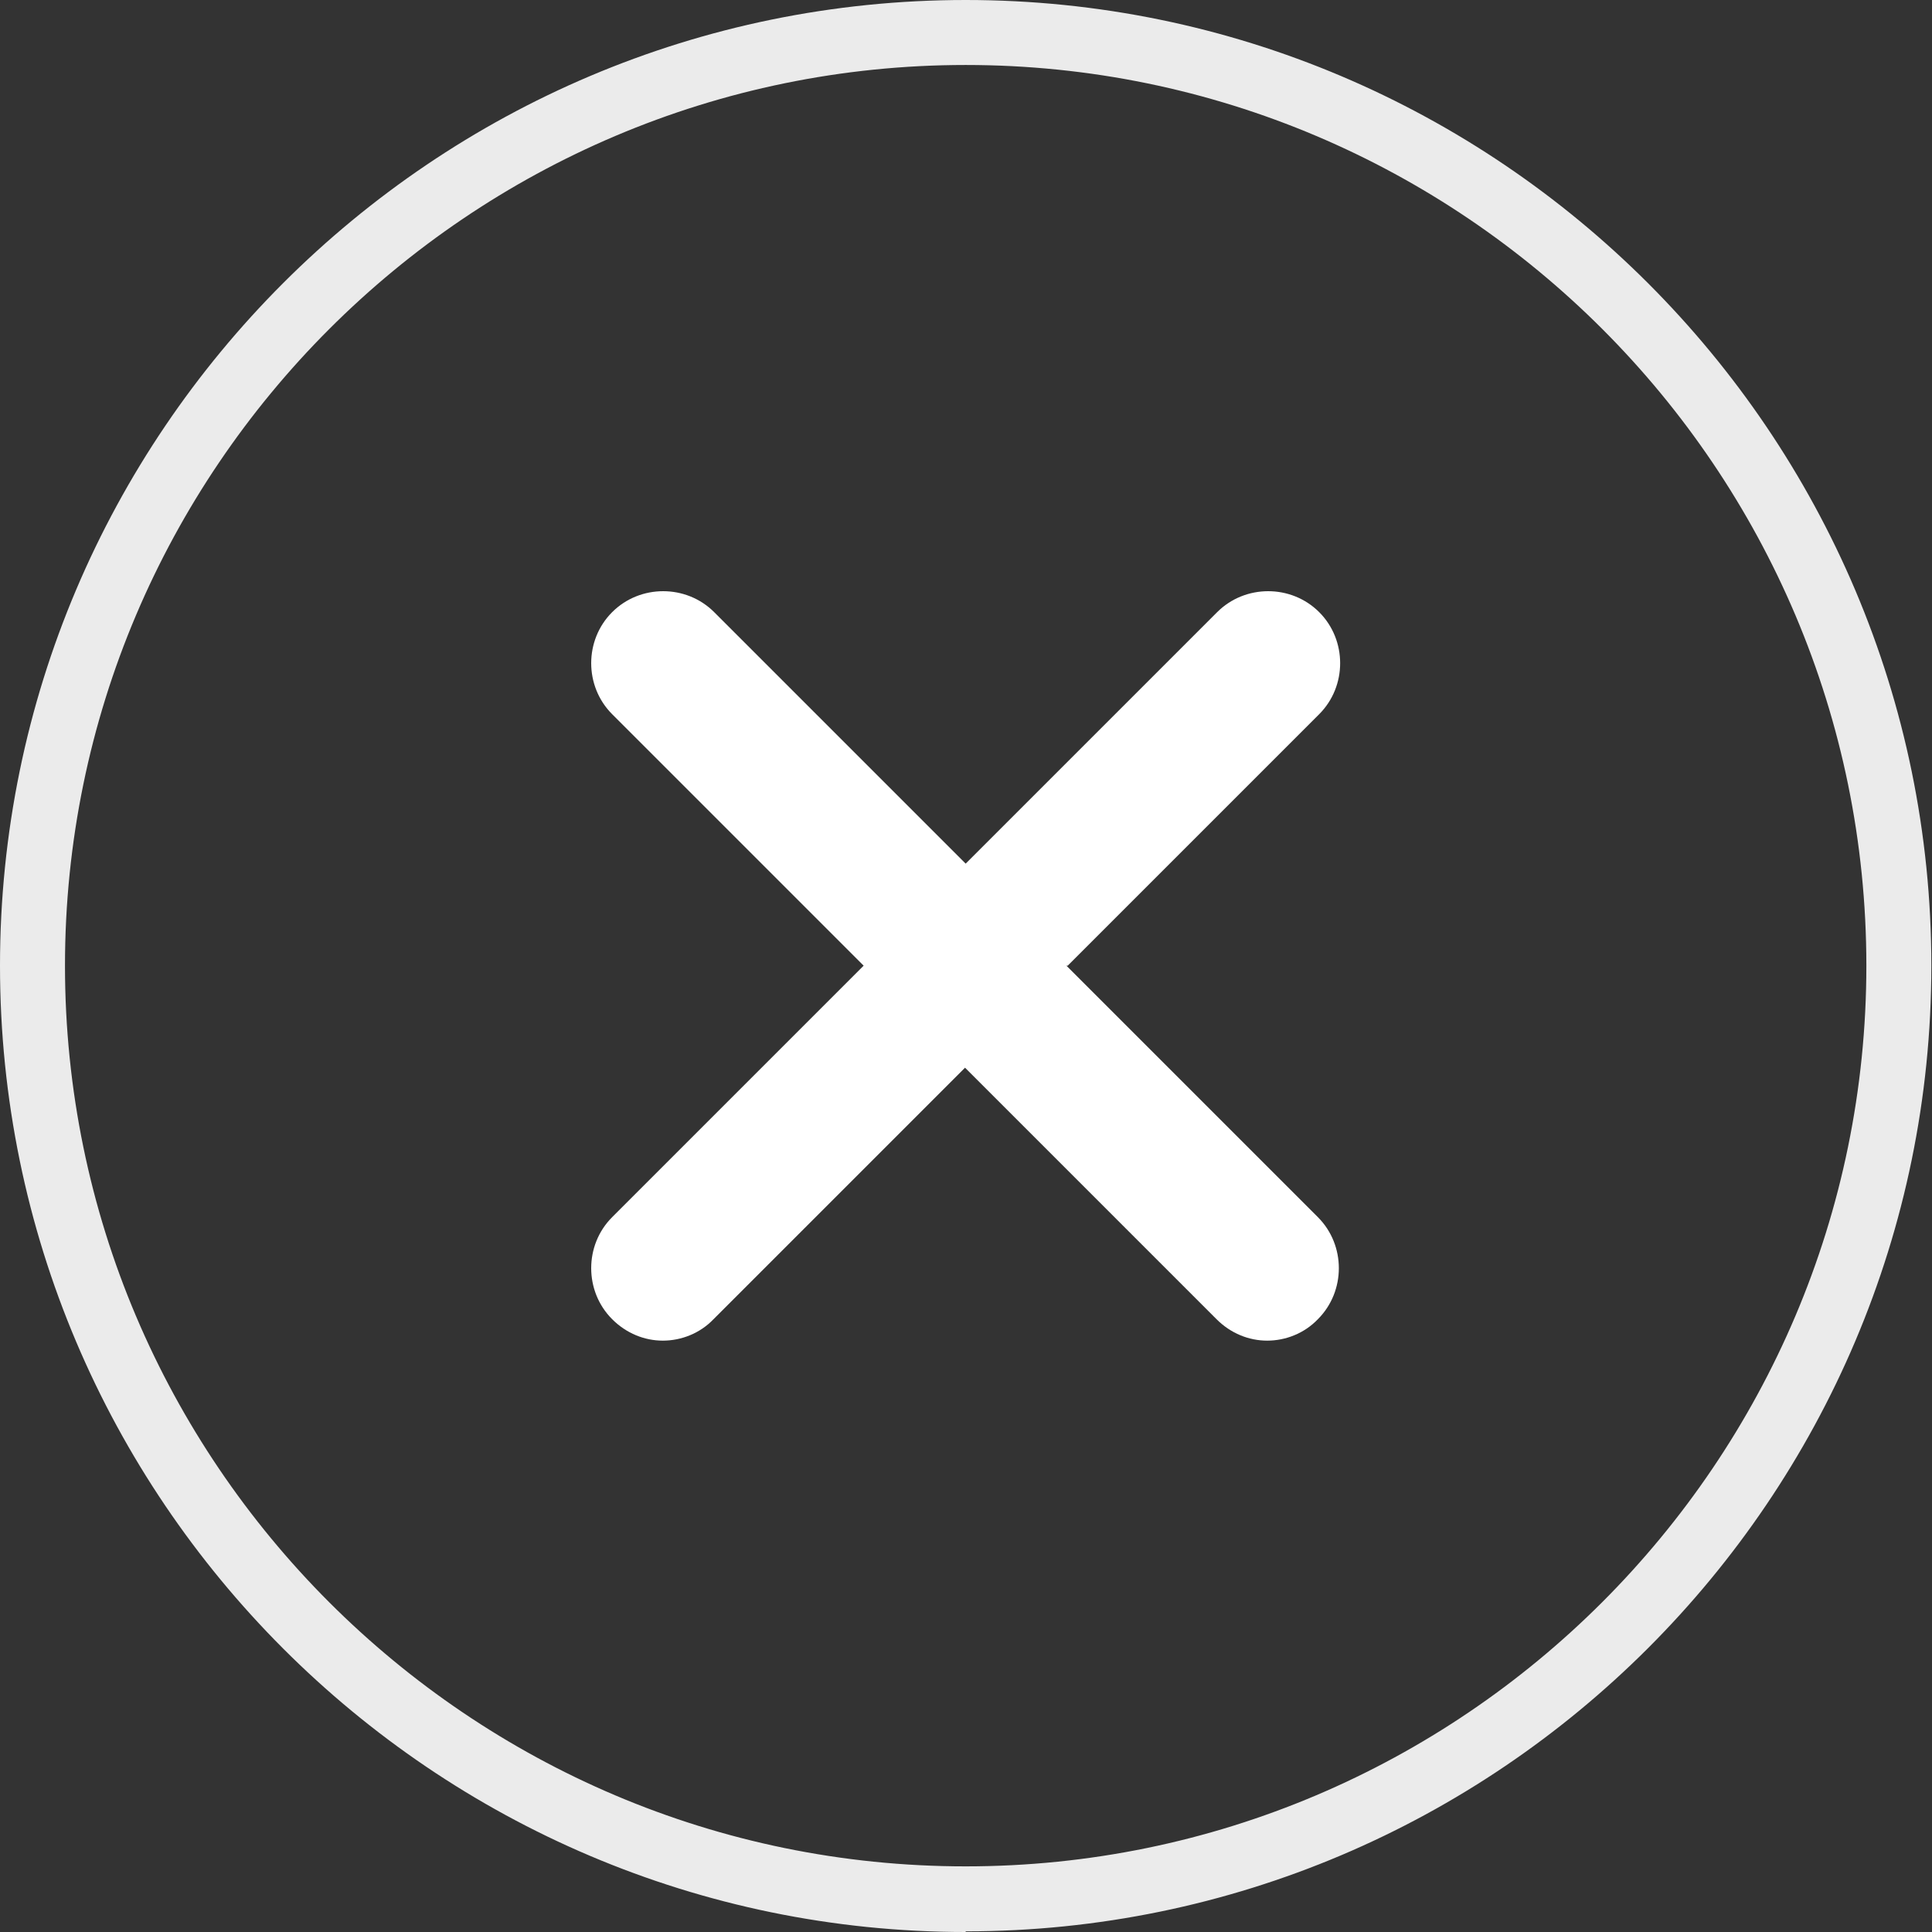 <?xml version="1.0" encoding="UTF-8"?>
<svg id="Calque_2" data-name="Calque 2" xmlns="http://www.w3.org/2000/svg" viewBox="0 0 29.73 29.73">
  <rect x="0" y="0" width="29.73" height="29.73" fill="#333333" stroke="none"/>
  <defs>
    <style>
      .cls-1 {
        opacity: .9;
      }

      .cls-1, .cls-2 {
        fill: #fff;
        stroke-width: 0px;
      }
    </style>
  </defs>
  <g id="Calque_1-2" data-name="Calque 1">
    <g>
      <path class="cls-1" d="m14.86,29.73C6.67,29.73,0,23.06,0,14.86S6.67,0,14.86,0s14.86,6.67,14.86,14.86-6.67,14.86-14.86,14.86Zm0-28.73C7.22,1,1,7.22,1,14.86s6.22,13.86,13.86,13.86,13.86-6.22,13.86-13.86S22.51,1,14.86,1Z"/>
      <path class="cls-2" d="m16.43,14.86l3.87-3.87c.43-.43.43-1.14,0-1.57-.43-.43-1.14-.43-1.57,0l-3.87,3.87-3.87-3.87c-.43-.43-1.14-.43-1.57,0-.43.43-.43,1.14,0,1.57l3.87,3.87-3.87,3.87c-.43.43-.43,1.14,0,1.57.22.22.5.33.78.33s.57-.11.78-.33l3.87-3.87,3.87,3.87c.22.22.5.33.78.33s.57-.11.78-.33c.43-.43.43-1.14,0-1.57l-3.87-3.87Z"/>
    </g>
  </g>
</svg>